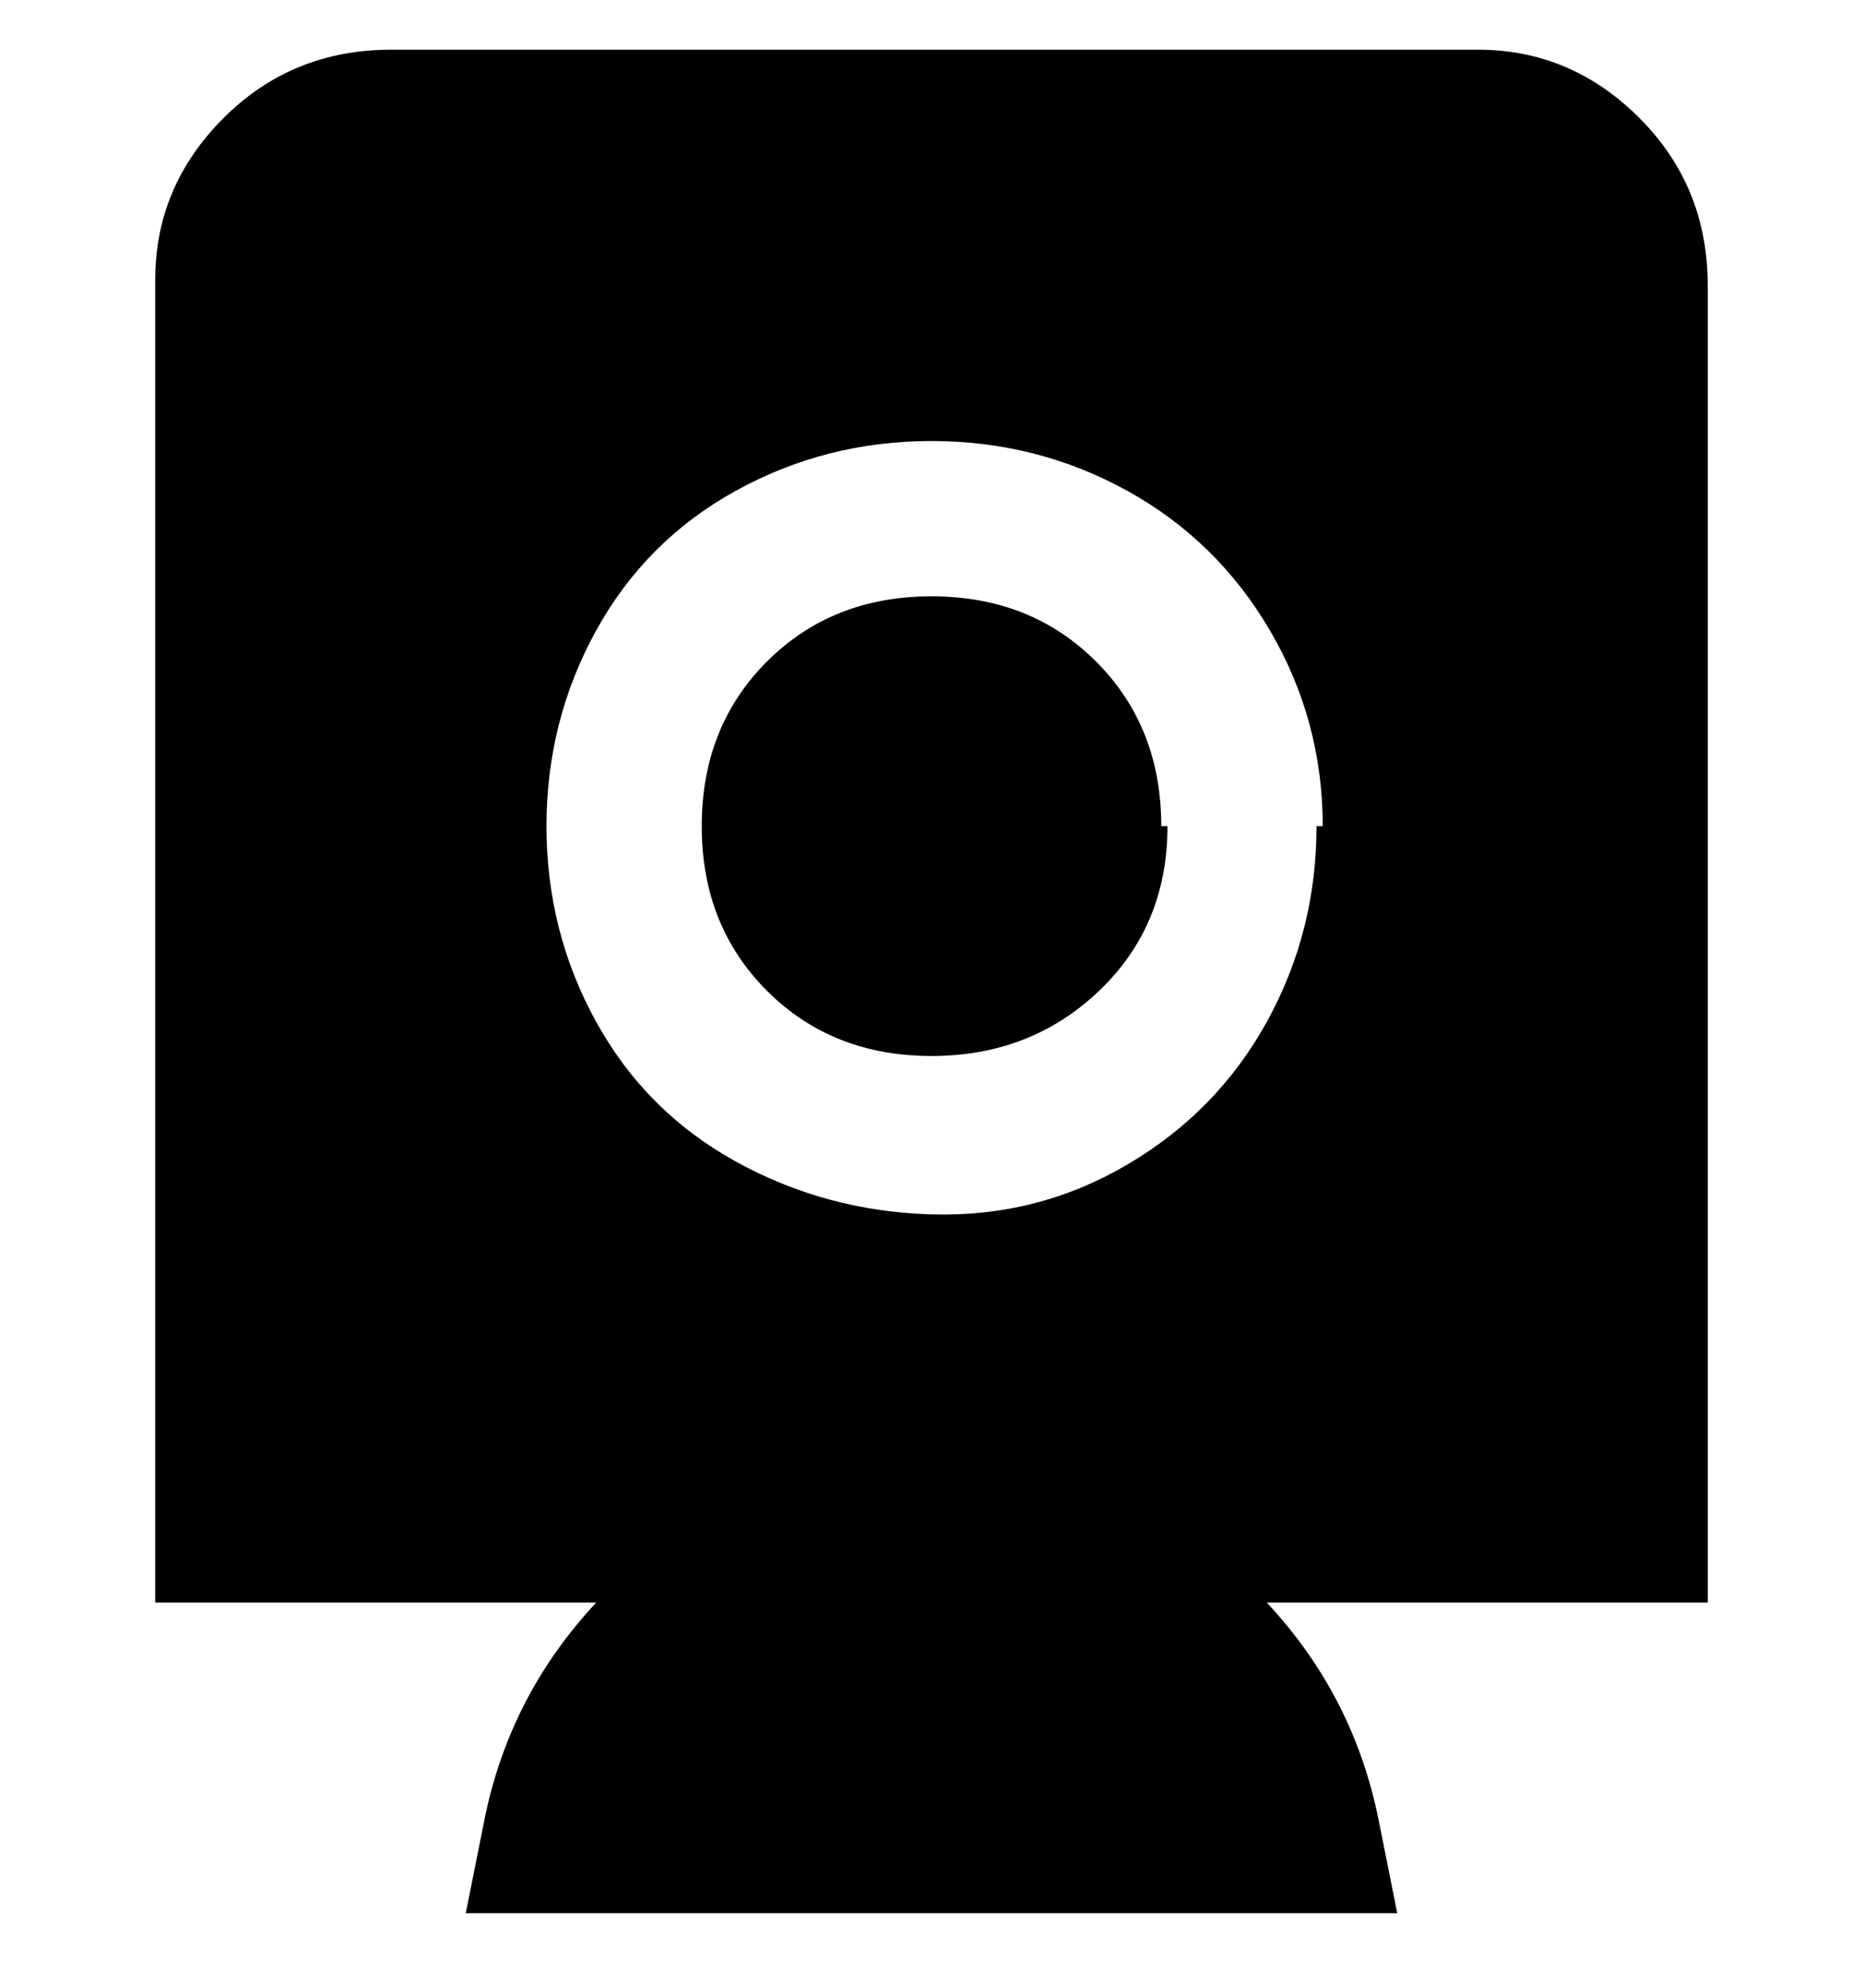 <svg viewBox="0 0 300 320" xmlns="http://www.w3.org/2000/svg"><path d="M188 133q0 16-11 26.5T150 170q-16 0-26.5-10.5T113 133q0-16 10.5-26.5T150 96q16 0 26.5 10.5T187 133h1zm87 125h-71q14 15 18 35l3 15H75l3-15q4-20 18-35H25V45q0-15 11-26T63 8h175q15 0 26 11t11 27v212zm-62-125q0-17-8.5-31.5t-23-22.5Q167 71 150 71t-31.5 8Q104 87 96 101.5T88 133q0 17 8 31.5t22.5 22.5q14.5 8 31.5 8.5t31.5-8q14.5-8.5 22.5-23t8-31.5h1z"/></svg>